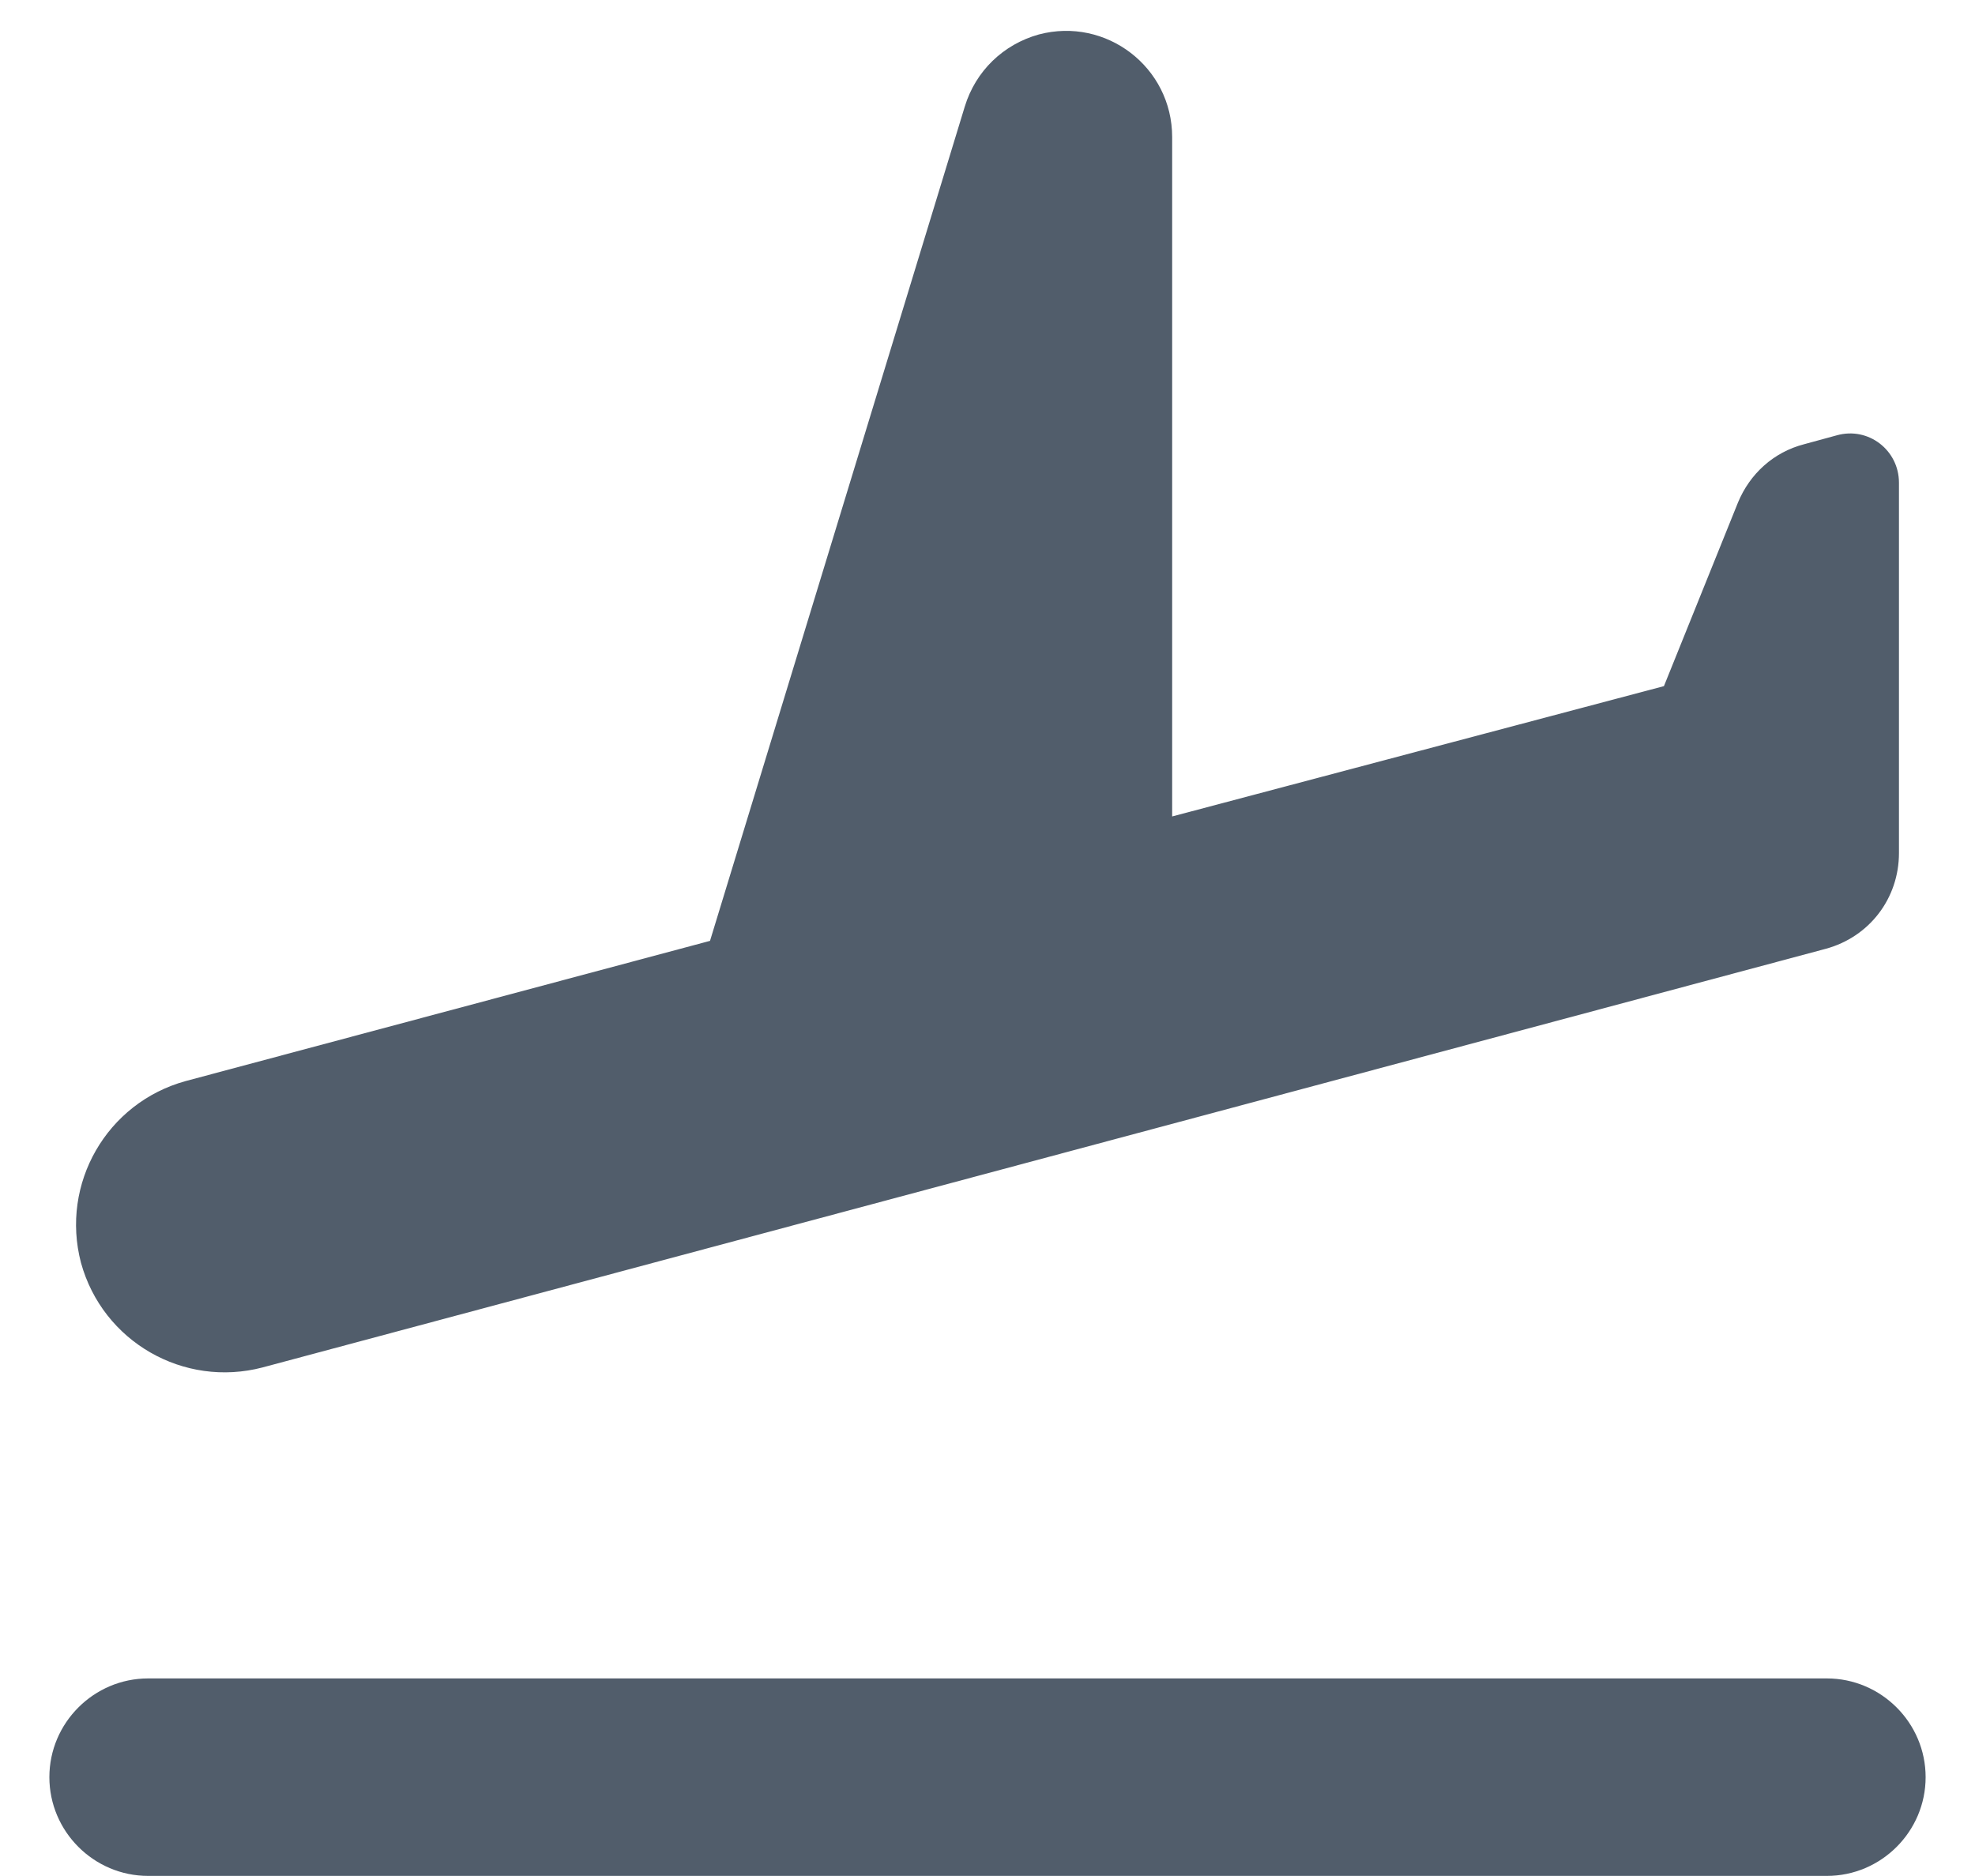 <svg width="20" height="19" viewBox="0 0 20 19" fill="none" xmlns="http://www.w3.org/2000/svg">
<path d="M1.5 16.999H18.5C19.05 16.999 19.5 17.449 19.5 17.999C19.5 18.549 19.05 18.999 18.5 18.999H1.5C0.95 18.999 0.5 18.549 0.5 17.999C0.5 17.449 0.95 16.999 1.5 16.999ZM18.49 9.609L2.66 13.849C1.86 14.059 1.04 13.589 0.82 12.789C0.61 11.989 1.08 11.169 1.88 10.949L7.19 9.529L9.77 1.079C9.88 0.719 10.16 0.449 10.52 0.349C11.2 0.169 11.87 0.679 11.87 1.389V8.269L16.85 6.949L17.6 5.089C17.72 4.799 17.96 4.579 18.27 4.499L18.6 4.409C18.92 4.319 19.23 4.559 19.23 4.889V8.639C19.23 9.099 18.93 9.489 18.49 9.609Z" fill="#515D6B"/>
</svg>
